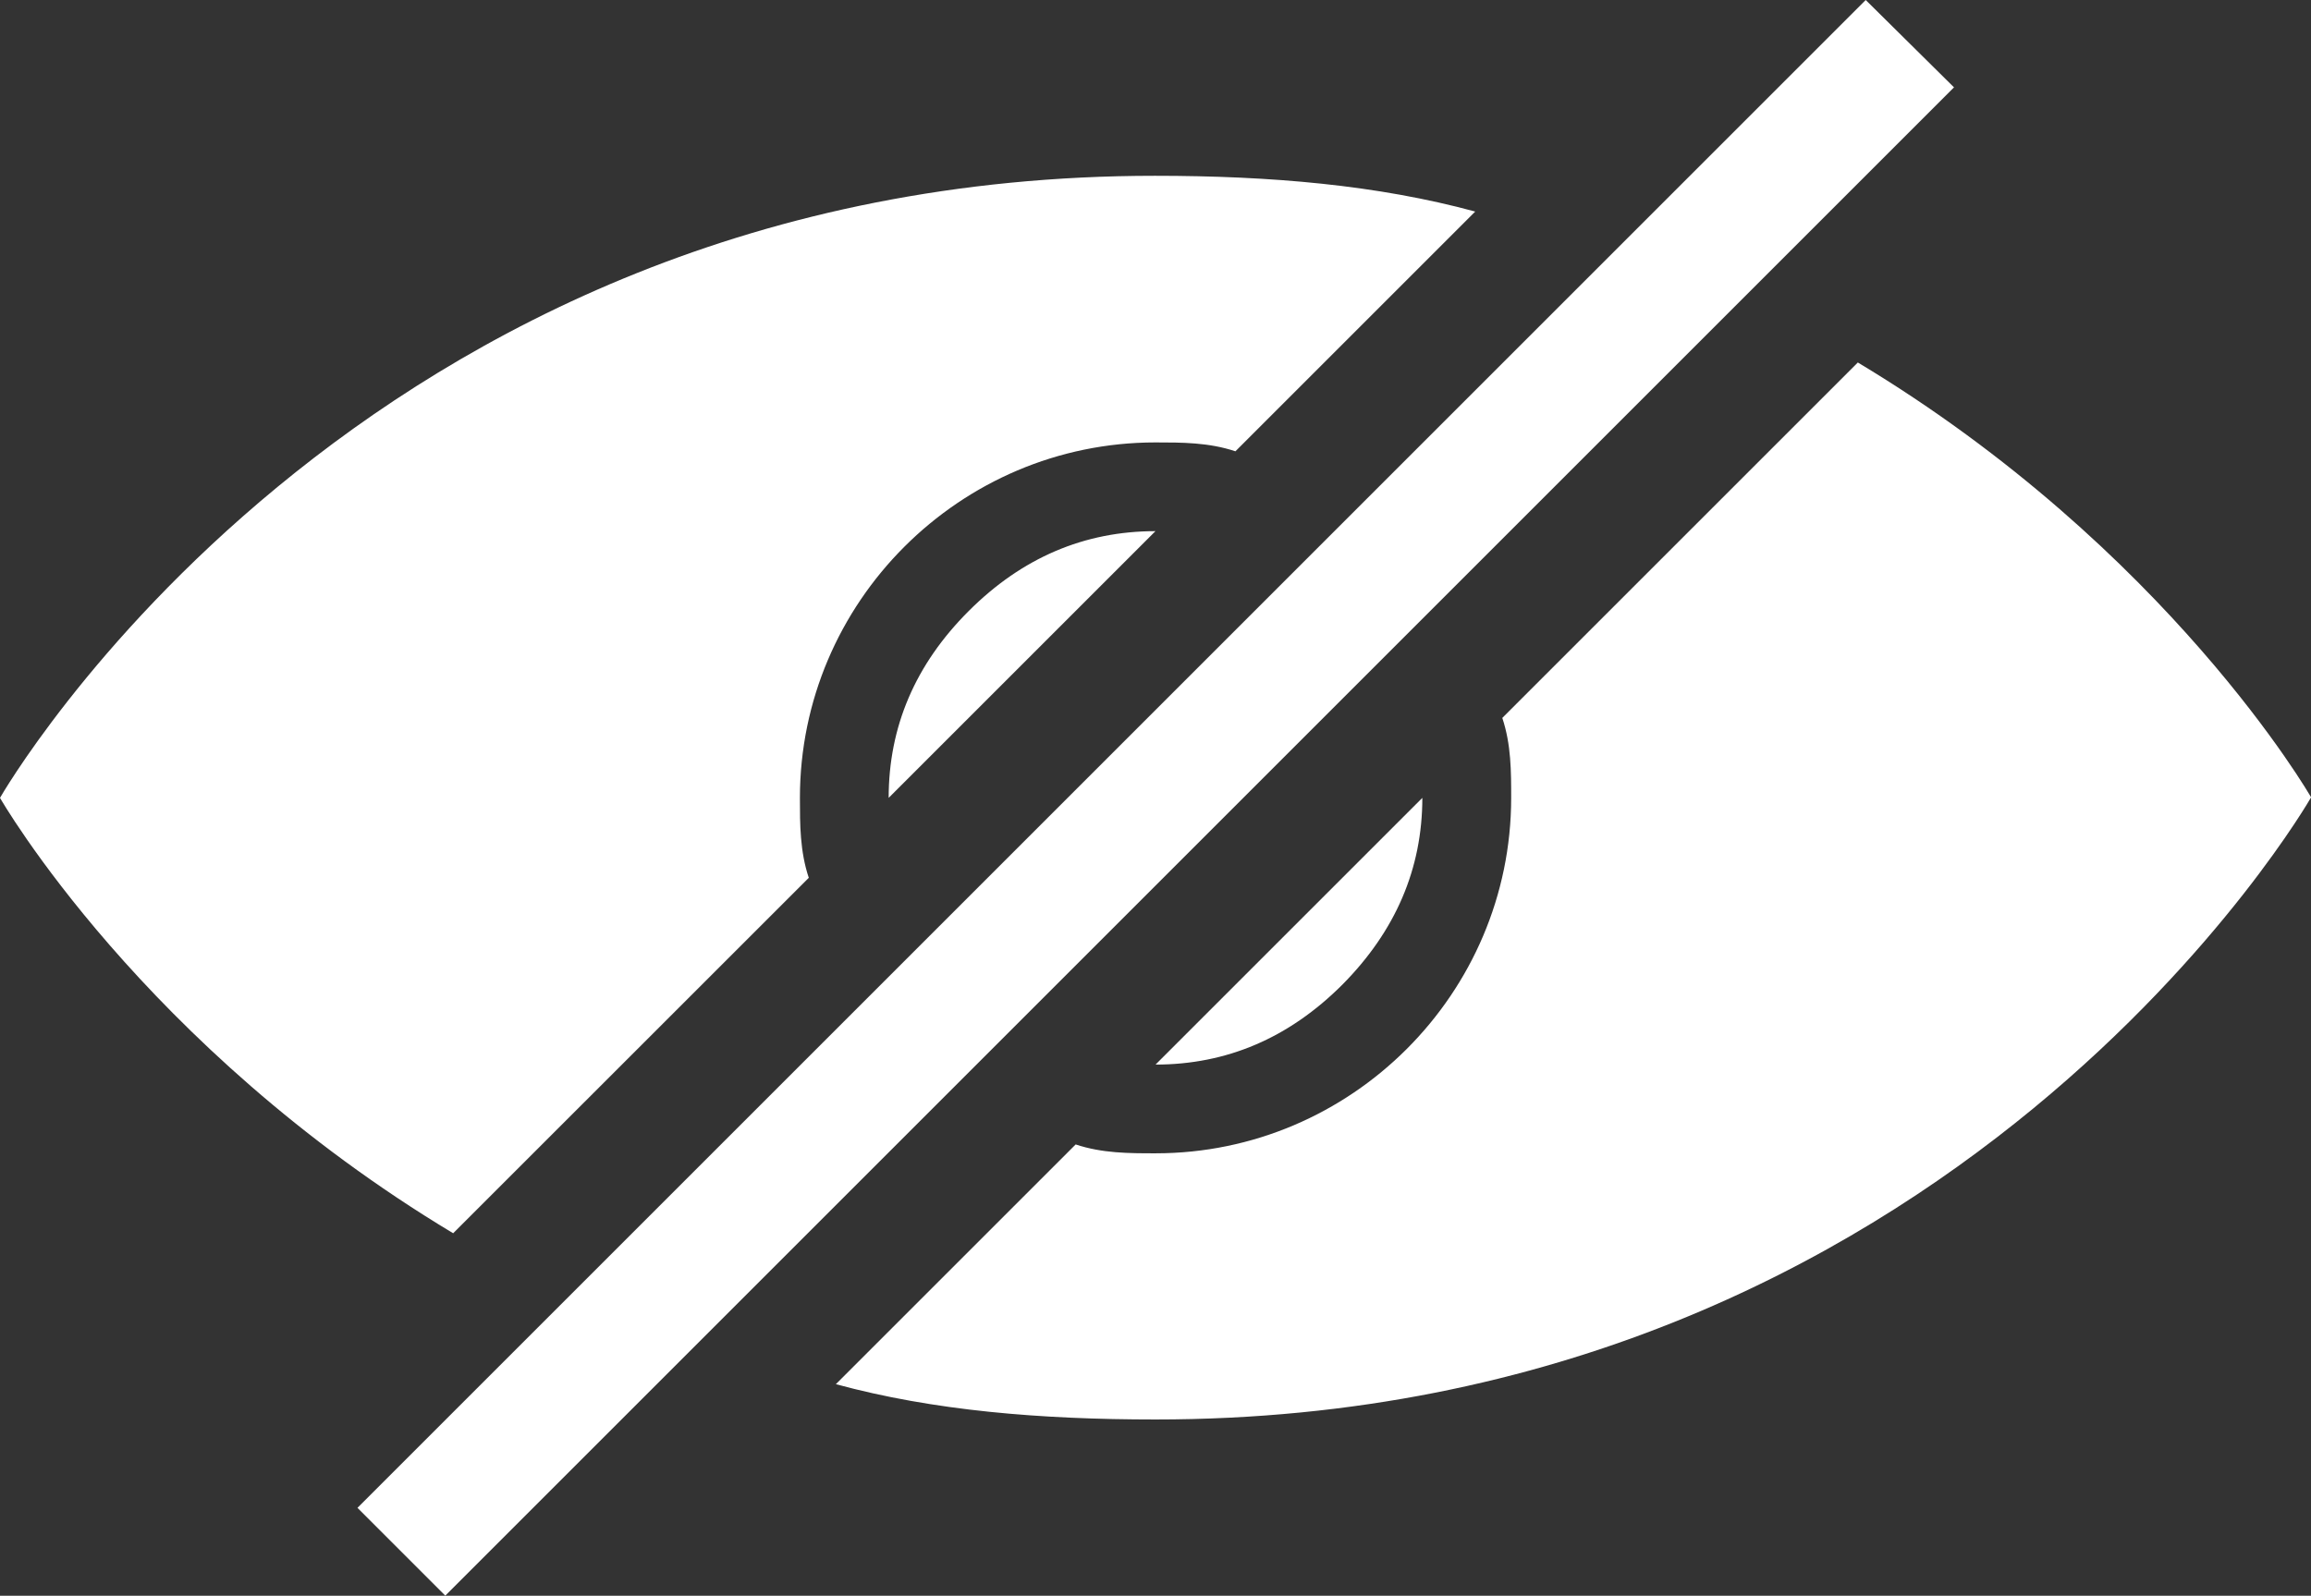 <?xml version="1.0" encoding="iso-8859-1"?>
<!-- Generator: Adobe Illustrator 19.1.0, SVG Export Plug-In . SVG Version: 6.00 Build 0)  -->
<svg version="1.1" id="&#x421;&#x43B;&#x43E;&#x439;_1"
	 xmlns="http://www.w3.org/2000/svg" xmlns:xlink="http://www.w3.org/1999/xlink" x="0px" y="0px" viewBox="0 0 25.259 17.446"
	 style="enable-background:new 0 0 25.259 17.446;" xml:space="preserve">
<rect x="0" y="0" width="25.259" height="17.446" fill="#333333" stroke="none"/>
<g>
	<path style="fill:#FFFFFF;" d="M9.713,8.723c0-0.777,0.29-1.458,0.874-2.042s1.265-0.874,2.042-0.874L9.713,8.723z M8.84,9.597
		c-0.097-0.29-0.097-0.584-0.097-0.874c0-2.139,1.748-3.886,3.886-3.886c0.29,0,0.584,0,0.874,0.097l2.621-2.621
		c-1.067-0.29-2.235-0.391-3.5-0.391C3.886,1.92,0,8.723,0,8.723s1.555,2.718,4.953,4.76L8.84,9.597z M15.546,8.723l-2.916,2.916
		c0.777,0,1.458-0.29,2.042-0.874C15.251,10.181,15.546,9.5,15.546,8.723z M20.306,3.963l-3.886,3.886
		c0.097,0.29,0.097,0.584,0.097,0.874c0,2.139-1.748,3.886-3.886,3.886c-0.29,0-0.584,0-0.874-0.097l-2.621,2.621
		c1.067,0.29,2.235,0.386,3.495,0.386c8.743,0,12.629-6.802,12.629-6.802S23.704,6.005,20.306,3.963z M20.392,0L3.907,16.485
		l0.96,0.96l16.49-16.49L20.392,0z"/>
</g>
<g>
</g>
<g>
</g>
<g>
</g>
<g>
</g>
<g>
</g>
<g>
</g>
<g>
</g>
<g>
</g>
<g>
</g>
<g>
</g>
<g>
</g>
<g>
</g>
<g>
</g>
<g>
</g>
<g>
</g>
</svg>

